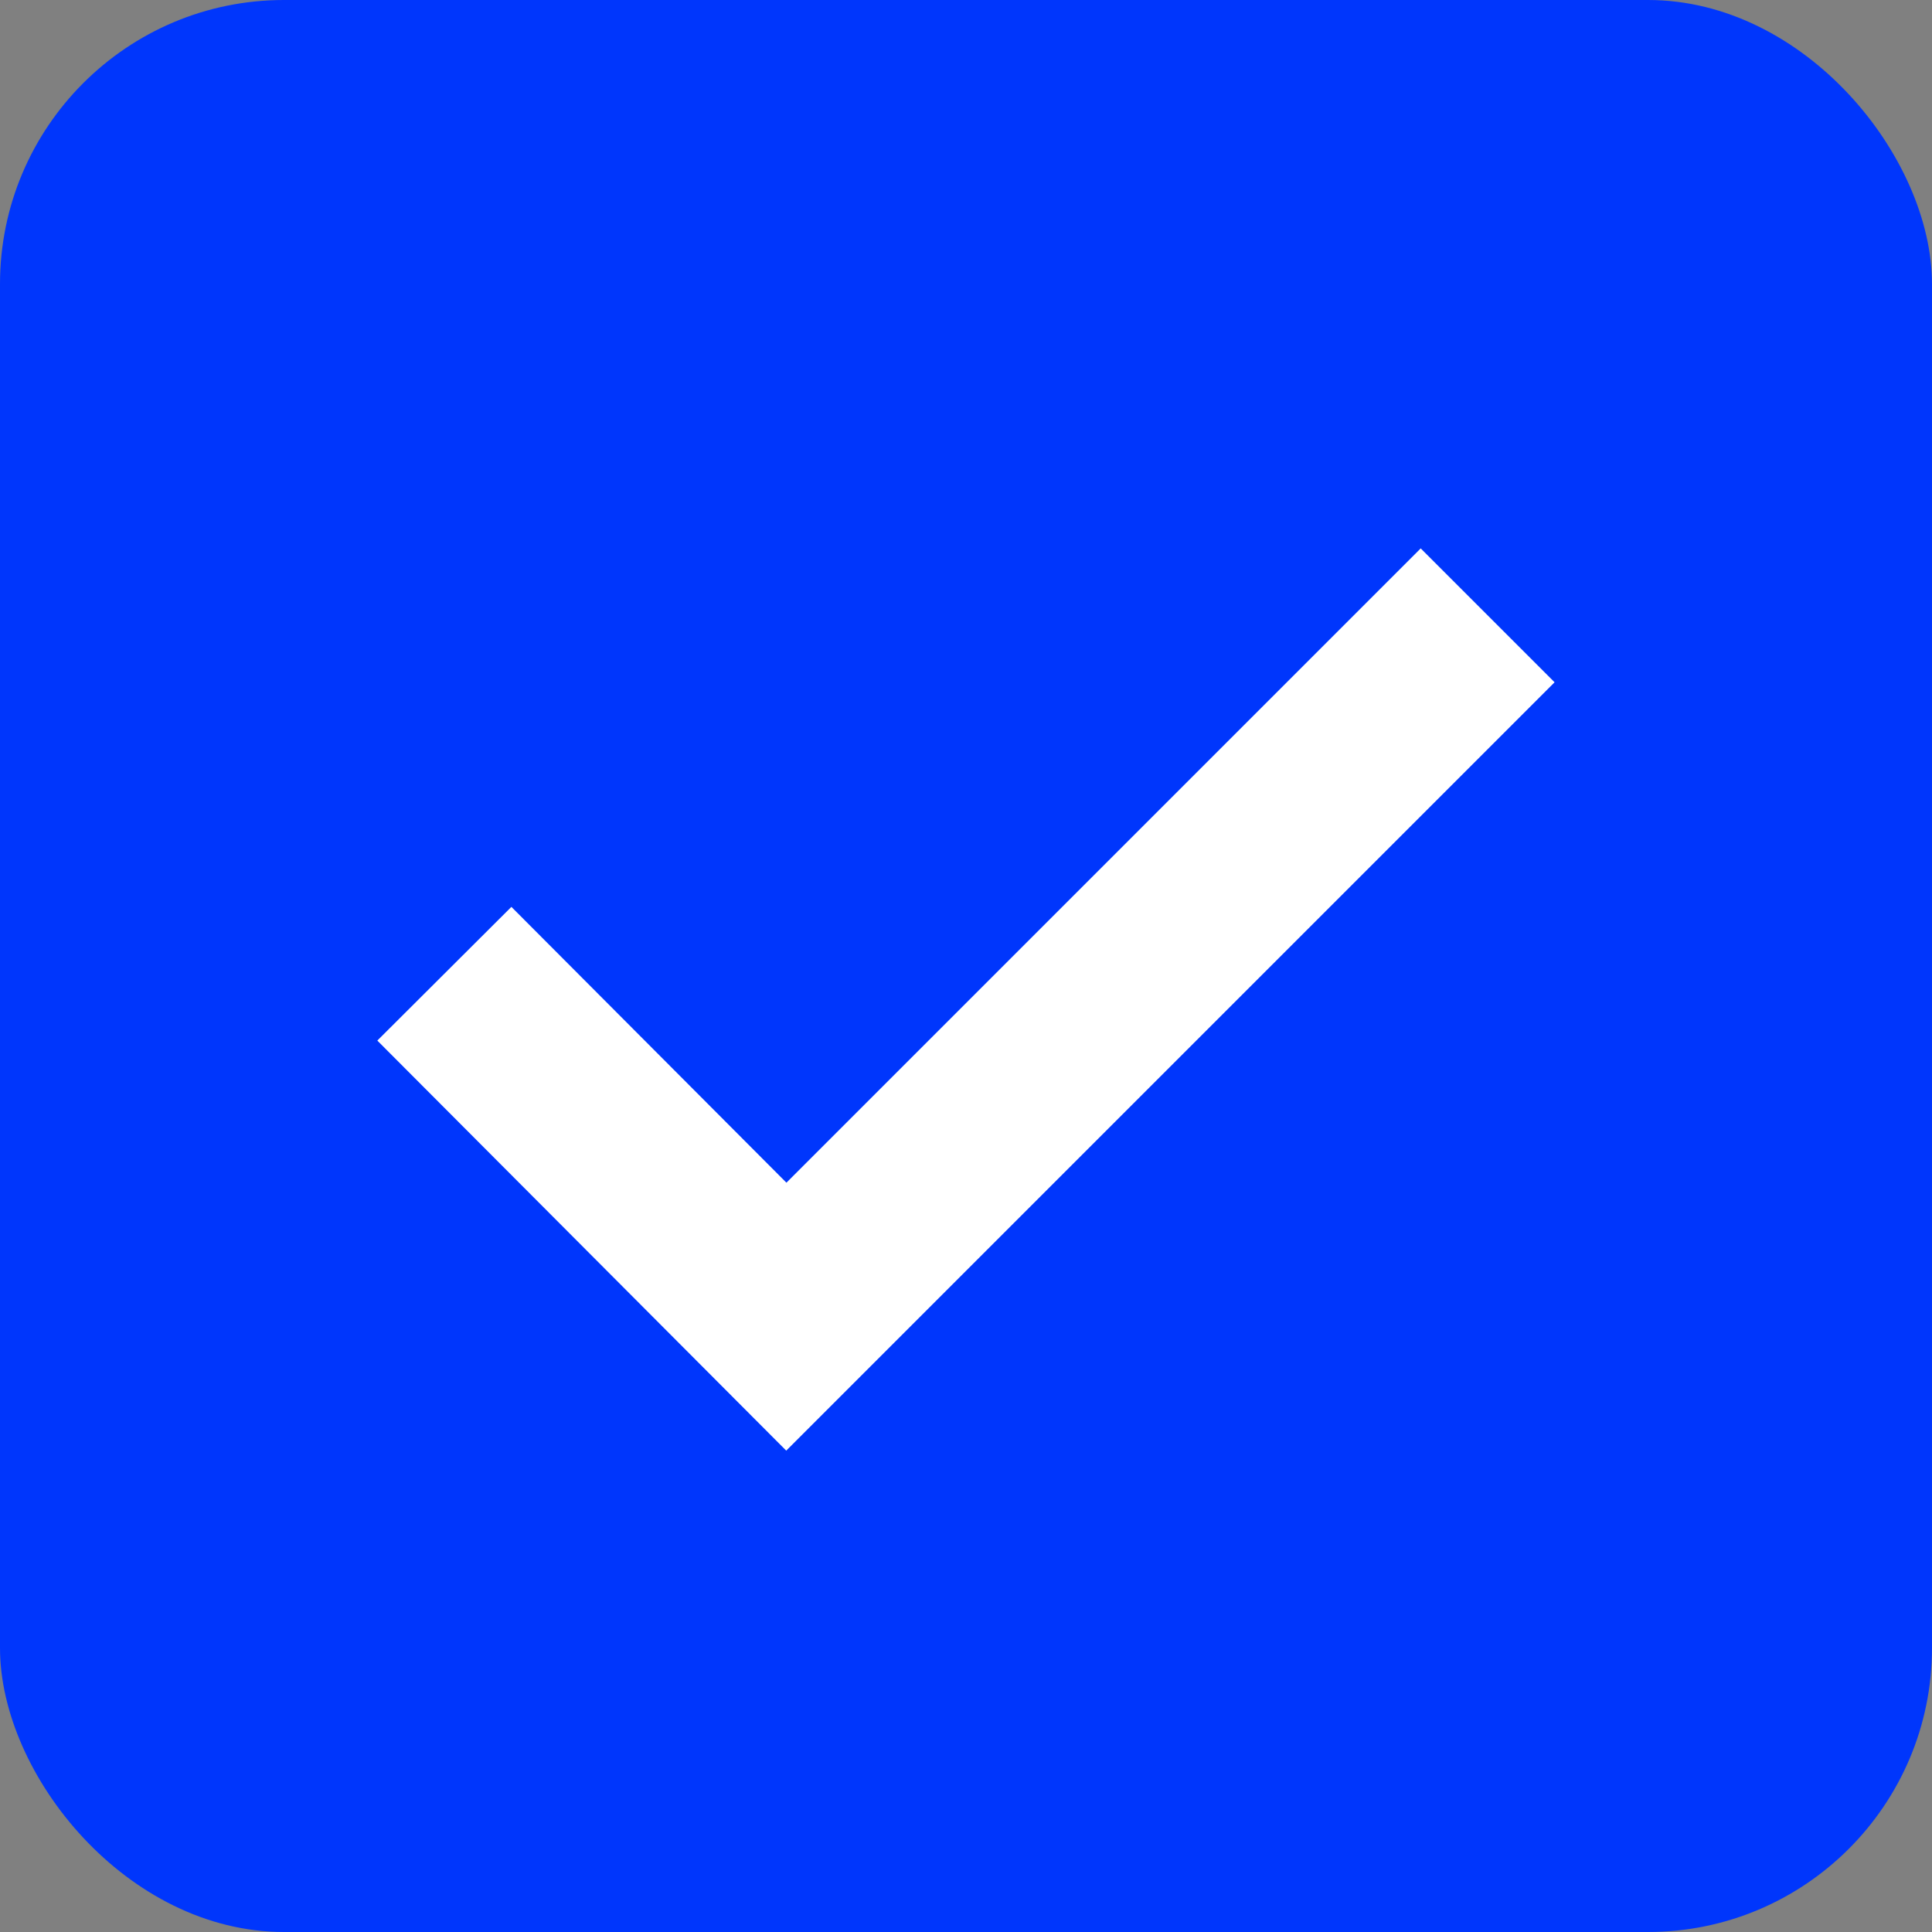<svg xmlns="http://www.w3.org/2000/svg" viewBox="0 0 20 20"><rect x="0" y="0" width="20" height="20" fill="#808080" stroke="none"/><defs><style>.cls-1{fill:#0036fc;}.cls-2{fill:none;stroke:#fff;stroke-miterlimit:10;stroke-width:1.96px;}</style></defs><title>checkbox_blue</title><g id="图层_2" data-name="图层 2"><g id="图层_1-2" data-name="图层 1"><rect class="cls-1" width="20" height="20" rx="2.94" ry="2.94"/><polyline class="cls-2" points="15.4 6.37 8.14 13.63 4.6 10.08"/></g></g></svg>
